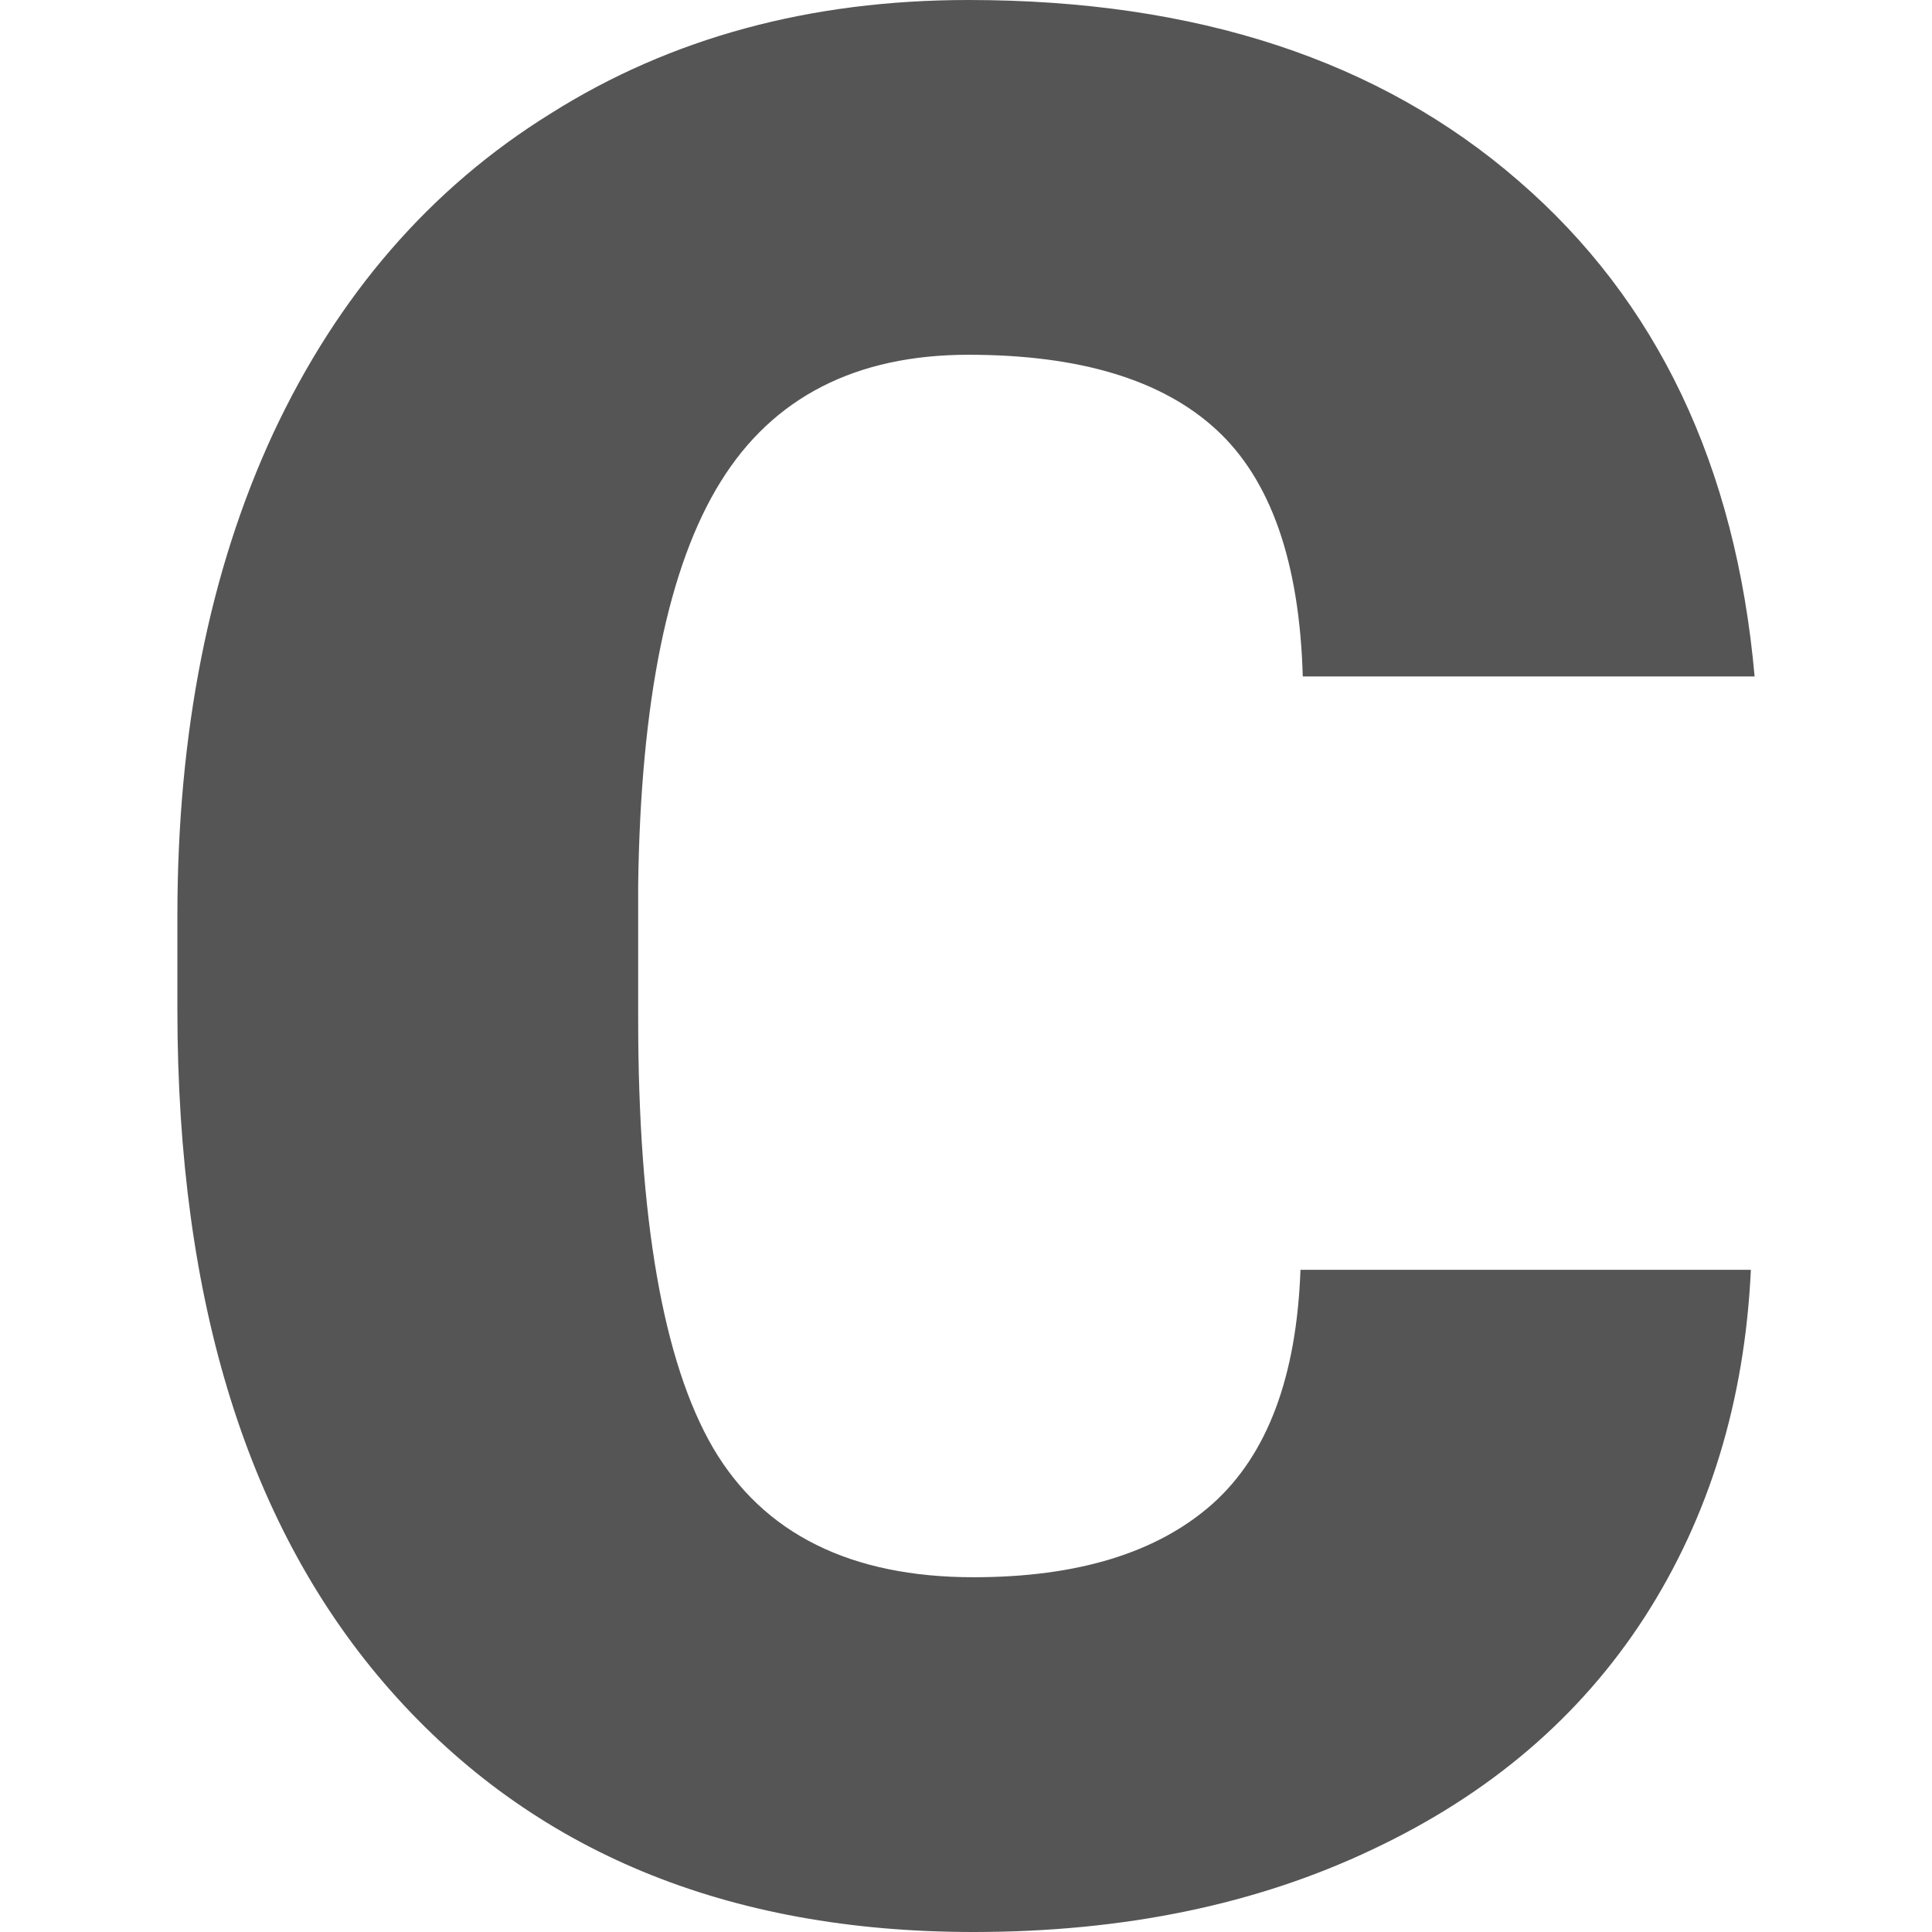 
<svg xmlns="http://www.w3.org/2000/svg" xmlns:xlink="http://www.w3.org/1999/xlink" width="16px" height="16px" viewBox="0 0 16 16" version="1.1">
<g id="surface1">
<path style=" stroke:none;fill-rule:nonzero;fill:#555555;fill-opacity:1;" d="M 14.5 10.516 C 14.449 11.602 14.156 12.559 13.621 13.391 C 13.086 14.219 12.336 14.859 11.367 15.316 C 10.406 15.773 9.305 16 8.062 16 C 6.02 16 4.41 15.332 3.234 14 C 2.059 12.668 1.469 10.789 1.469 8.359 L 1.469 7.59 C 1.469 6.062 1.734 4.73 2.262 3.59 C 2.797 2.445 3.562 1.559 4.559 0.941 C 5.555 0.312 6.711 0 8.02 0 C 9.91 0 11.426 0.5 12.574 1.496 C 13.723 2.488 14.375 3.855 14.531 5.602 L 10.789 5.602 C 10.762 4.652 10.523 3.973 10.074 3.559 C 9.625 3.145 8.941 2.938 8.02 2.938 C 7.09 2.938 6.402 3.289 5.969 3.988 C 5.535 4.684 5.305 5.801 5.285 7.332 L 5.285 8.434 C 5.285 10.094 5.492 11.281 5.906 11.992 C 6.324 12.703 7.047 13.062 8.062 13.062 C 8.926 13.062 9.586 12.859 10.043 12.453 C 10.496 12.047 10.738 11.402 10.77 10.516 Z M 14.5 10.516 "/>
</g>
</svg>
